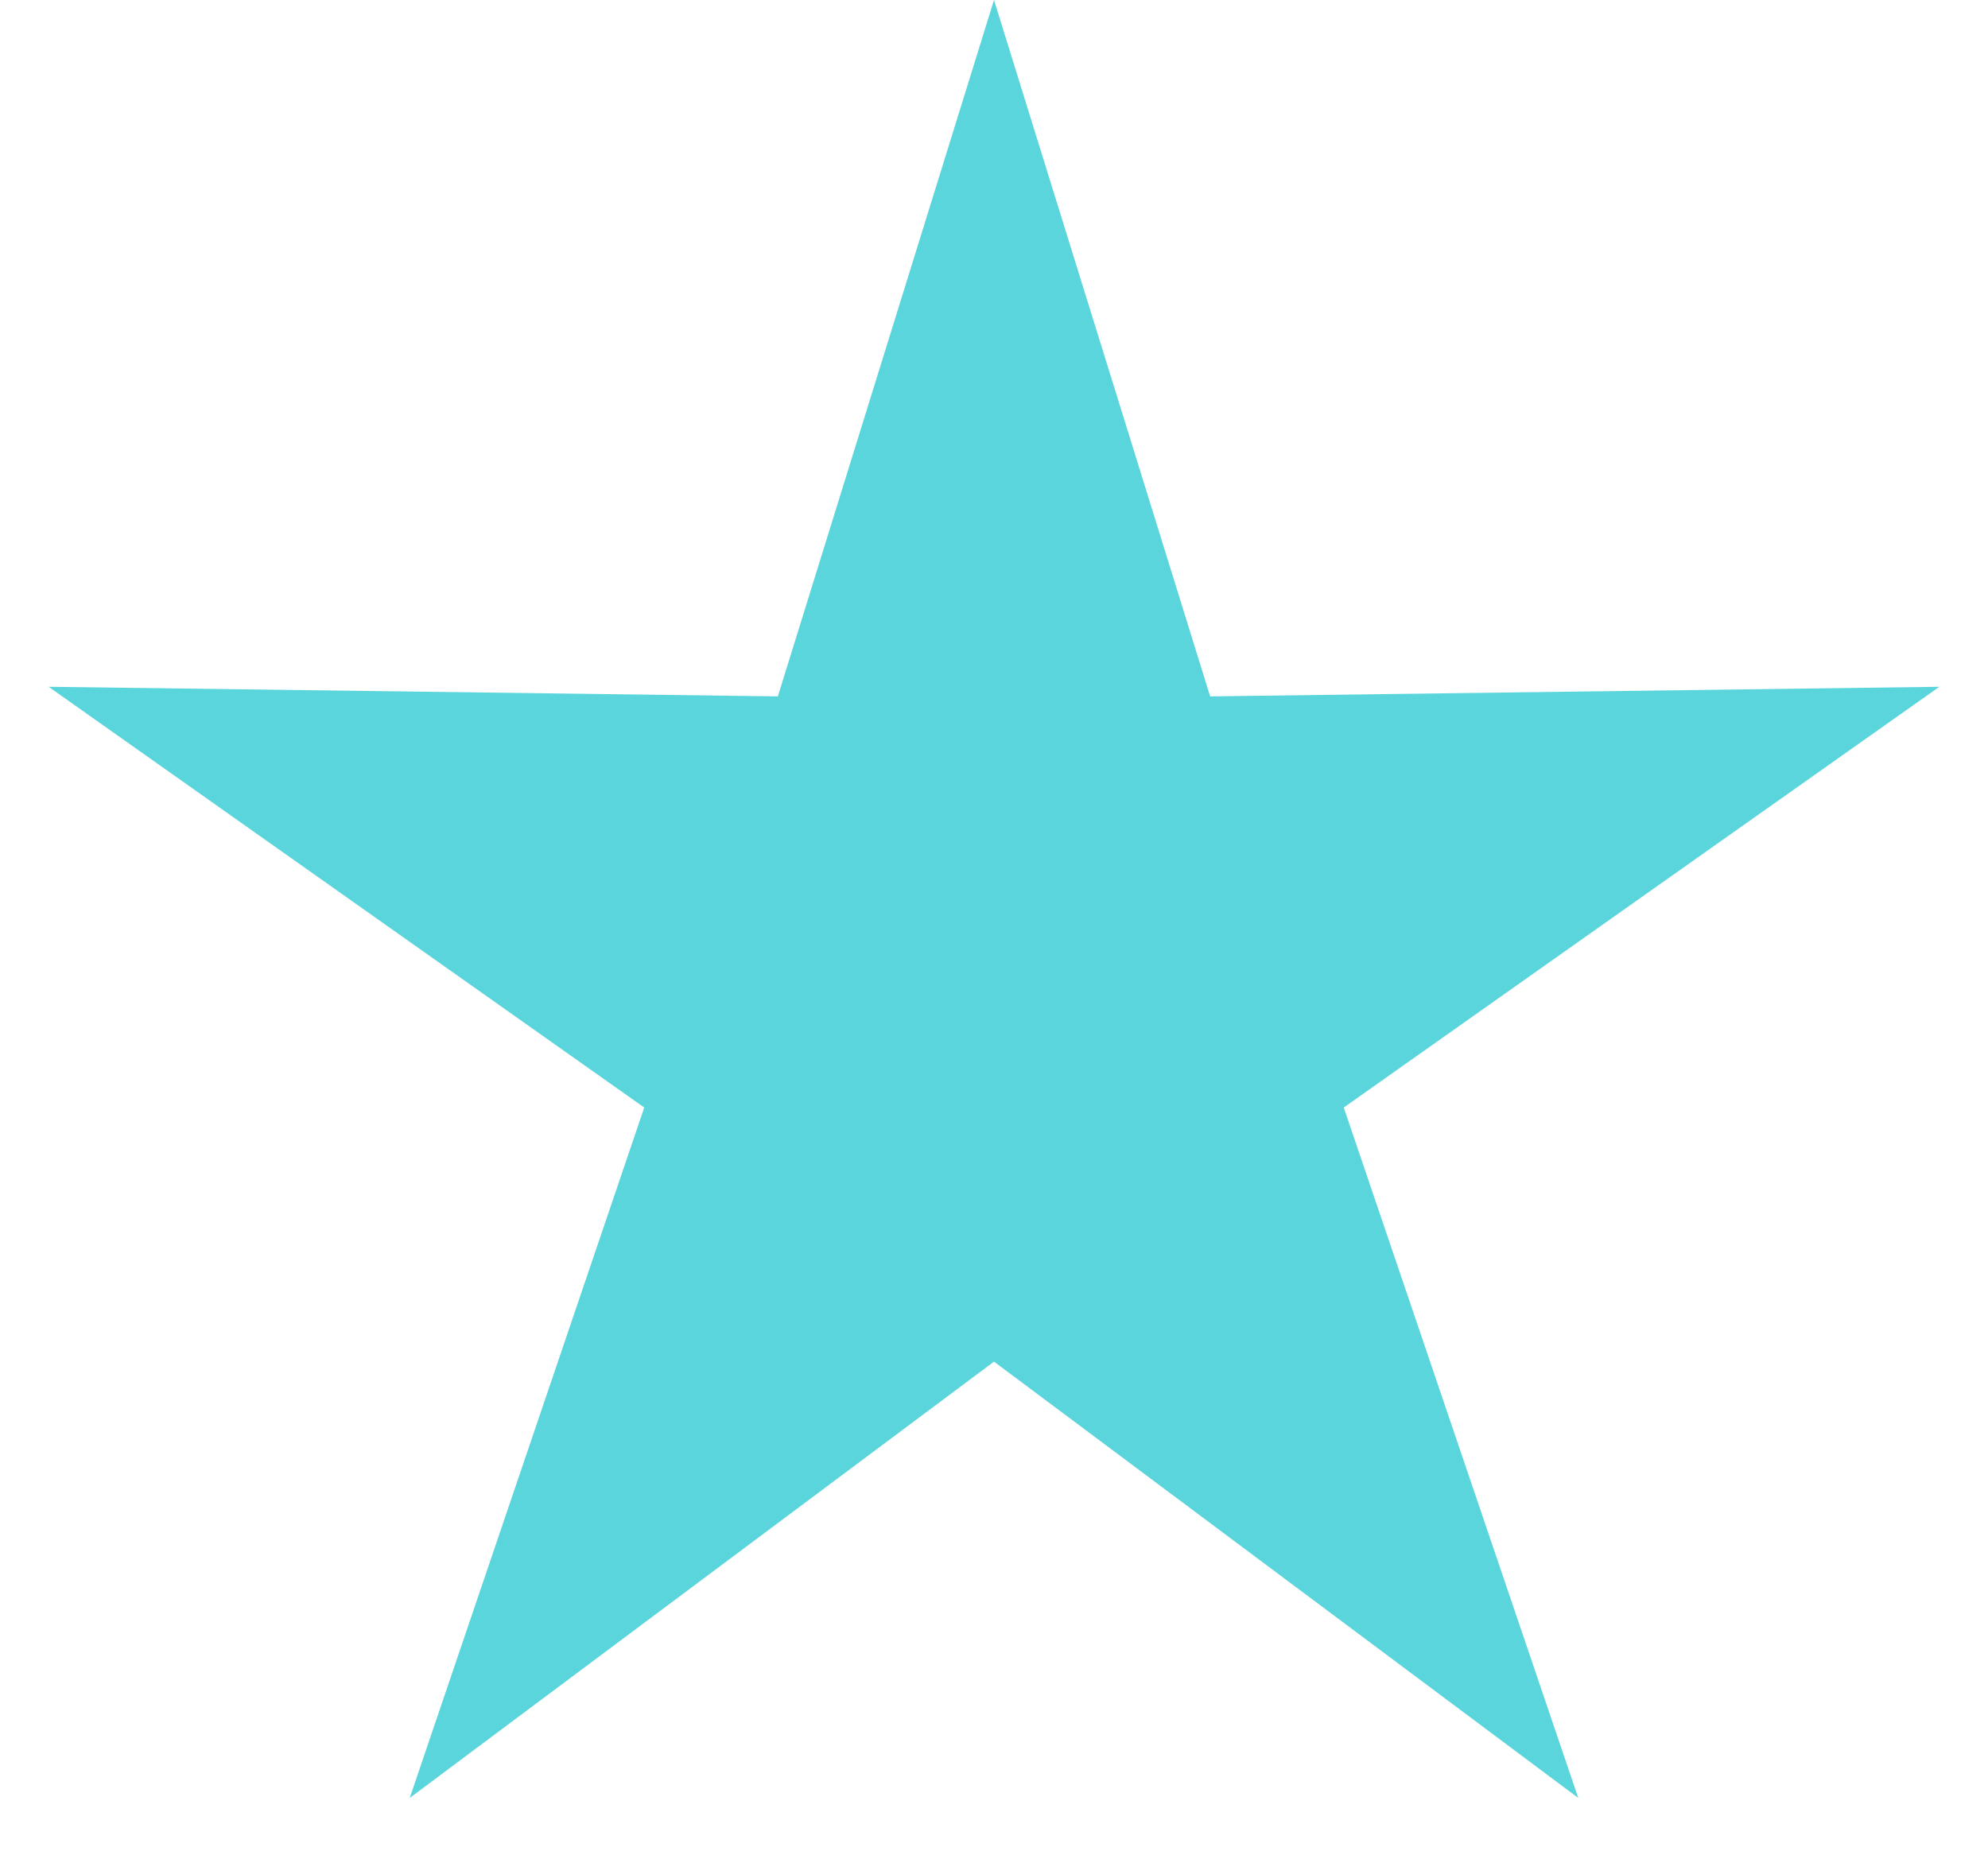 <svg width="30" height="28" viewBox="0 0 30 28" fill="none" xmlns="http://www.w3.org/2000/svg">
<path id="Star 1" d="M15 0L18.262 10.51L29.266 10.365L20.278 16.715L23.817 27.135L15 20.55L6.183 27.135L9.722 16.715L0.734 10.365L11.738 10.51L15 0Z" fill="#5BD5DC"/>
</svg>
